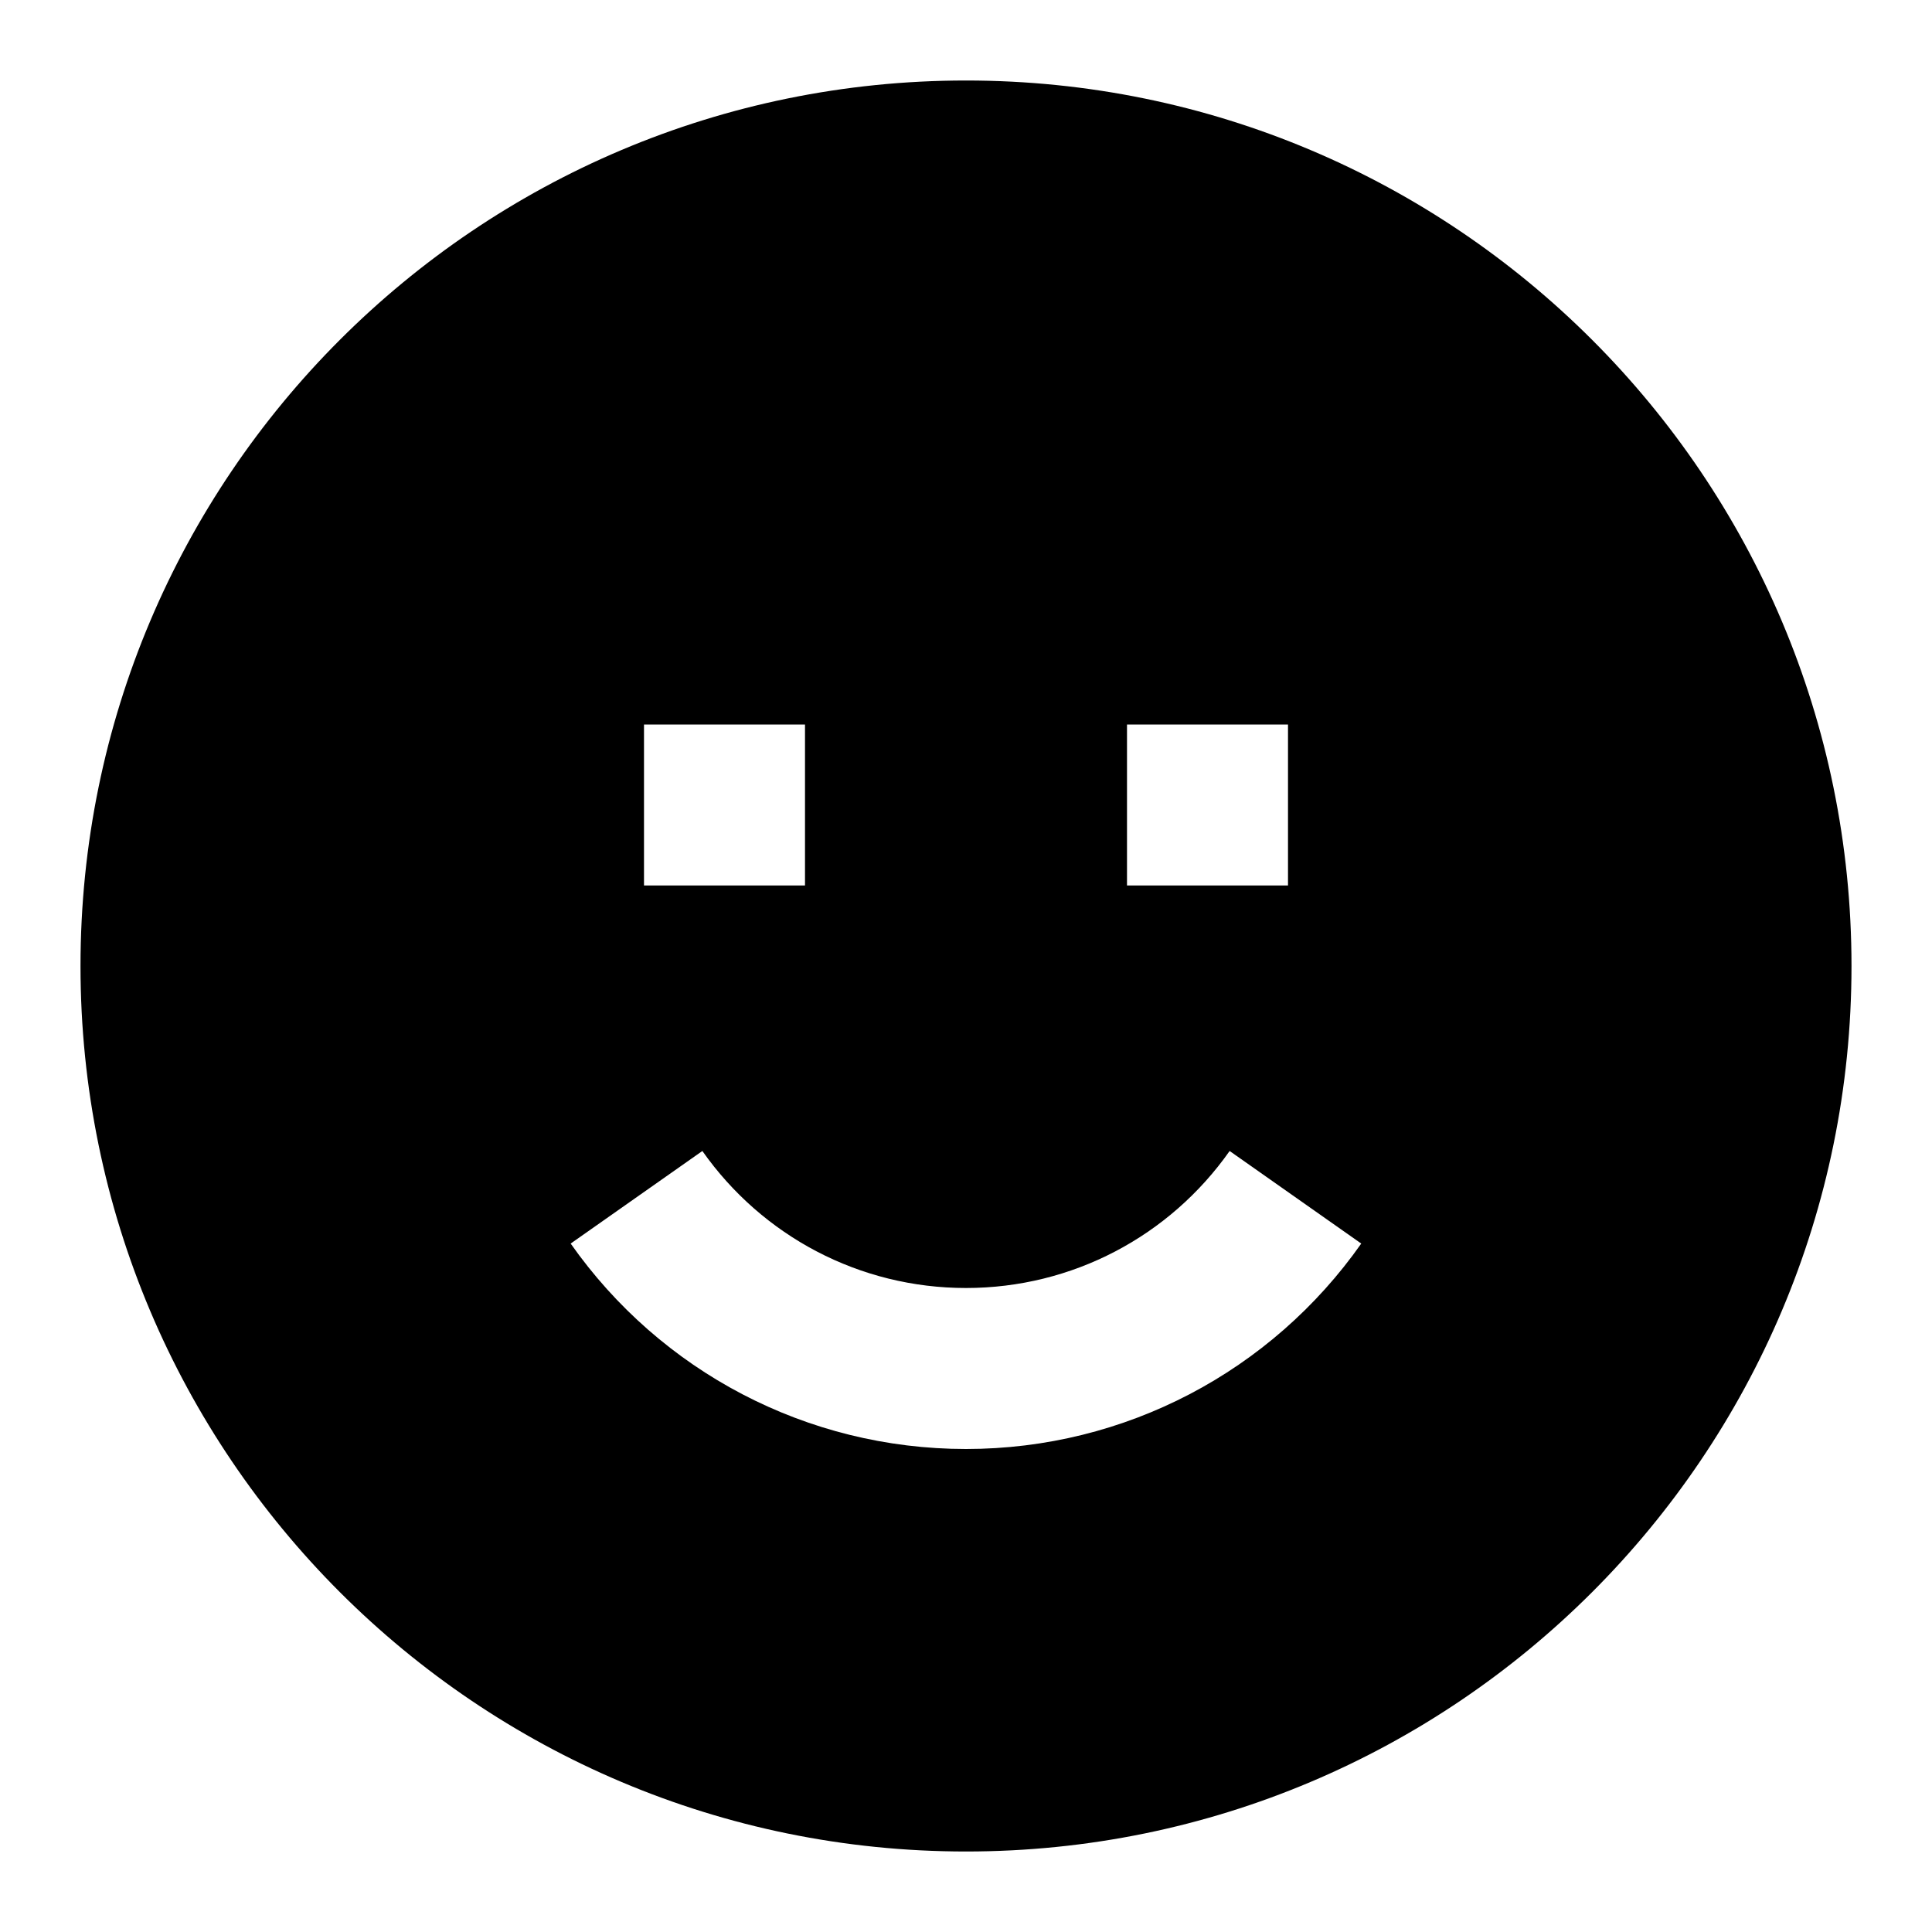 <svg width="24" height="24" viewBox="0 0 24 24" fill="none" xmlns="http://www.w3.org/2000/svg">
<path fill-rule="evenodd" clip-rule="evenodd" d="M12 23C5.925 23 1 18.075 1 12C1 5.925 5.925 1 12 1C18.075 1 23 5.925 23 12C23 18.075 18.075 23 12 23ZM15.275 14.298L16.91 15.448C15.794 17.035 13.977 18 12 18C10.022 18 8.205 17.035 7.089 15.448L8.725 14.298C9.471 15.358 10.68 16 12 16C13.319 16 14.529 15.358 15.275 14.298ZM14 11V9H16V11H14ZM8 11V9H10V11H8Z" fill="black"/>
</svg>
